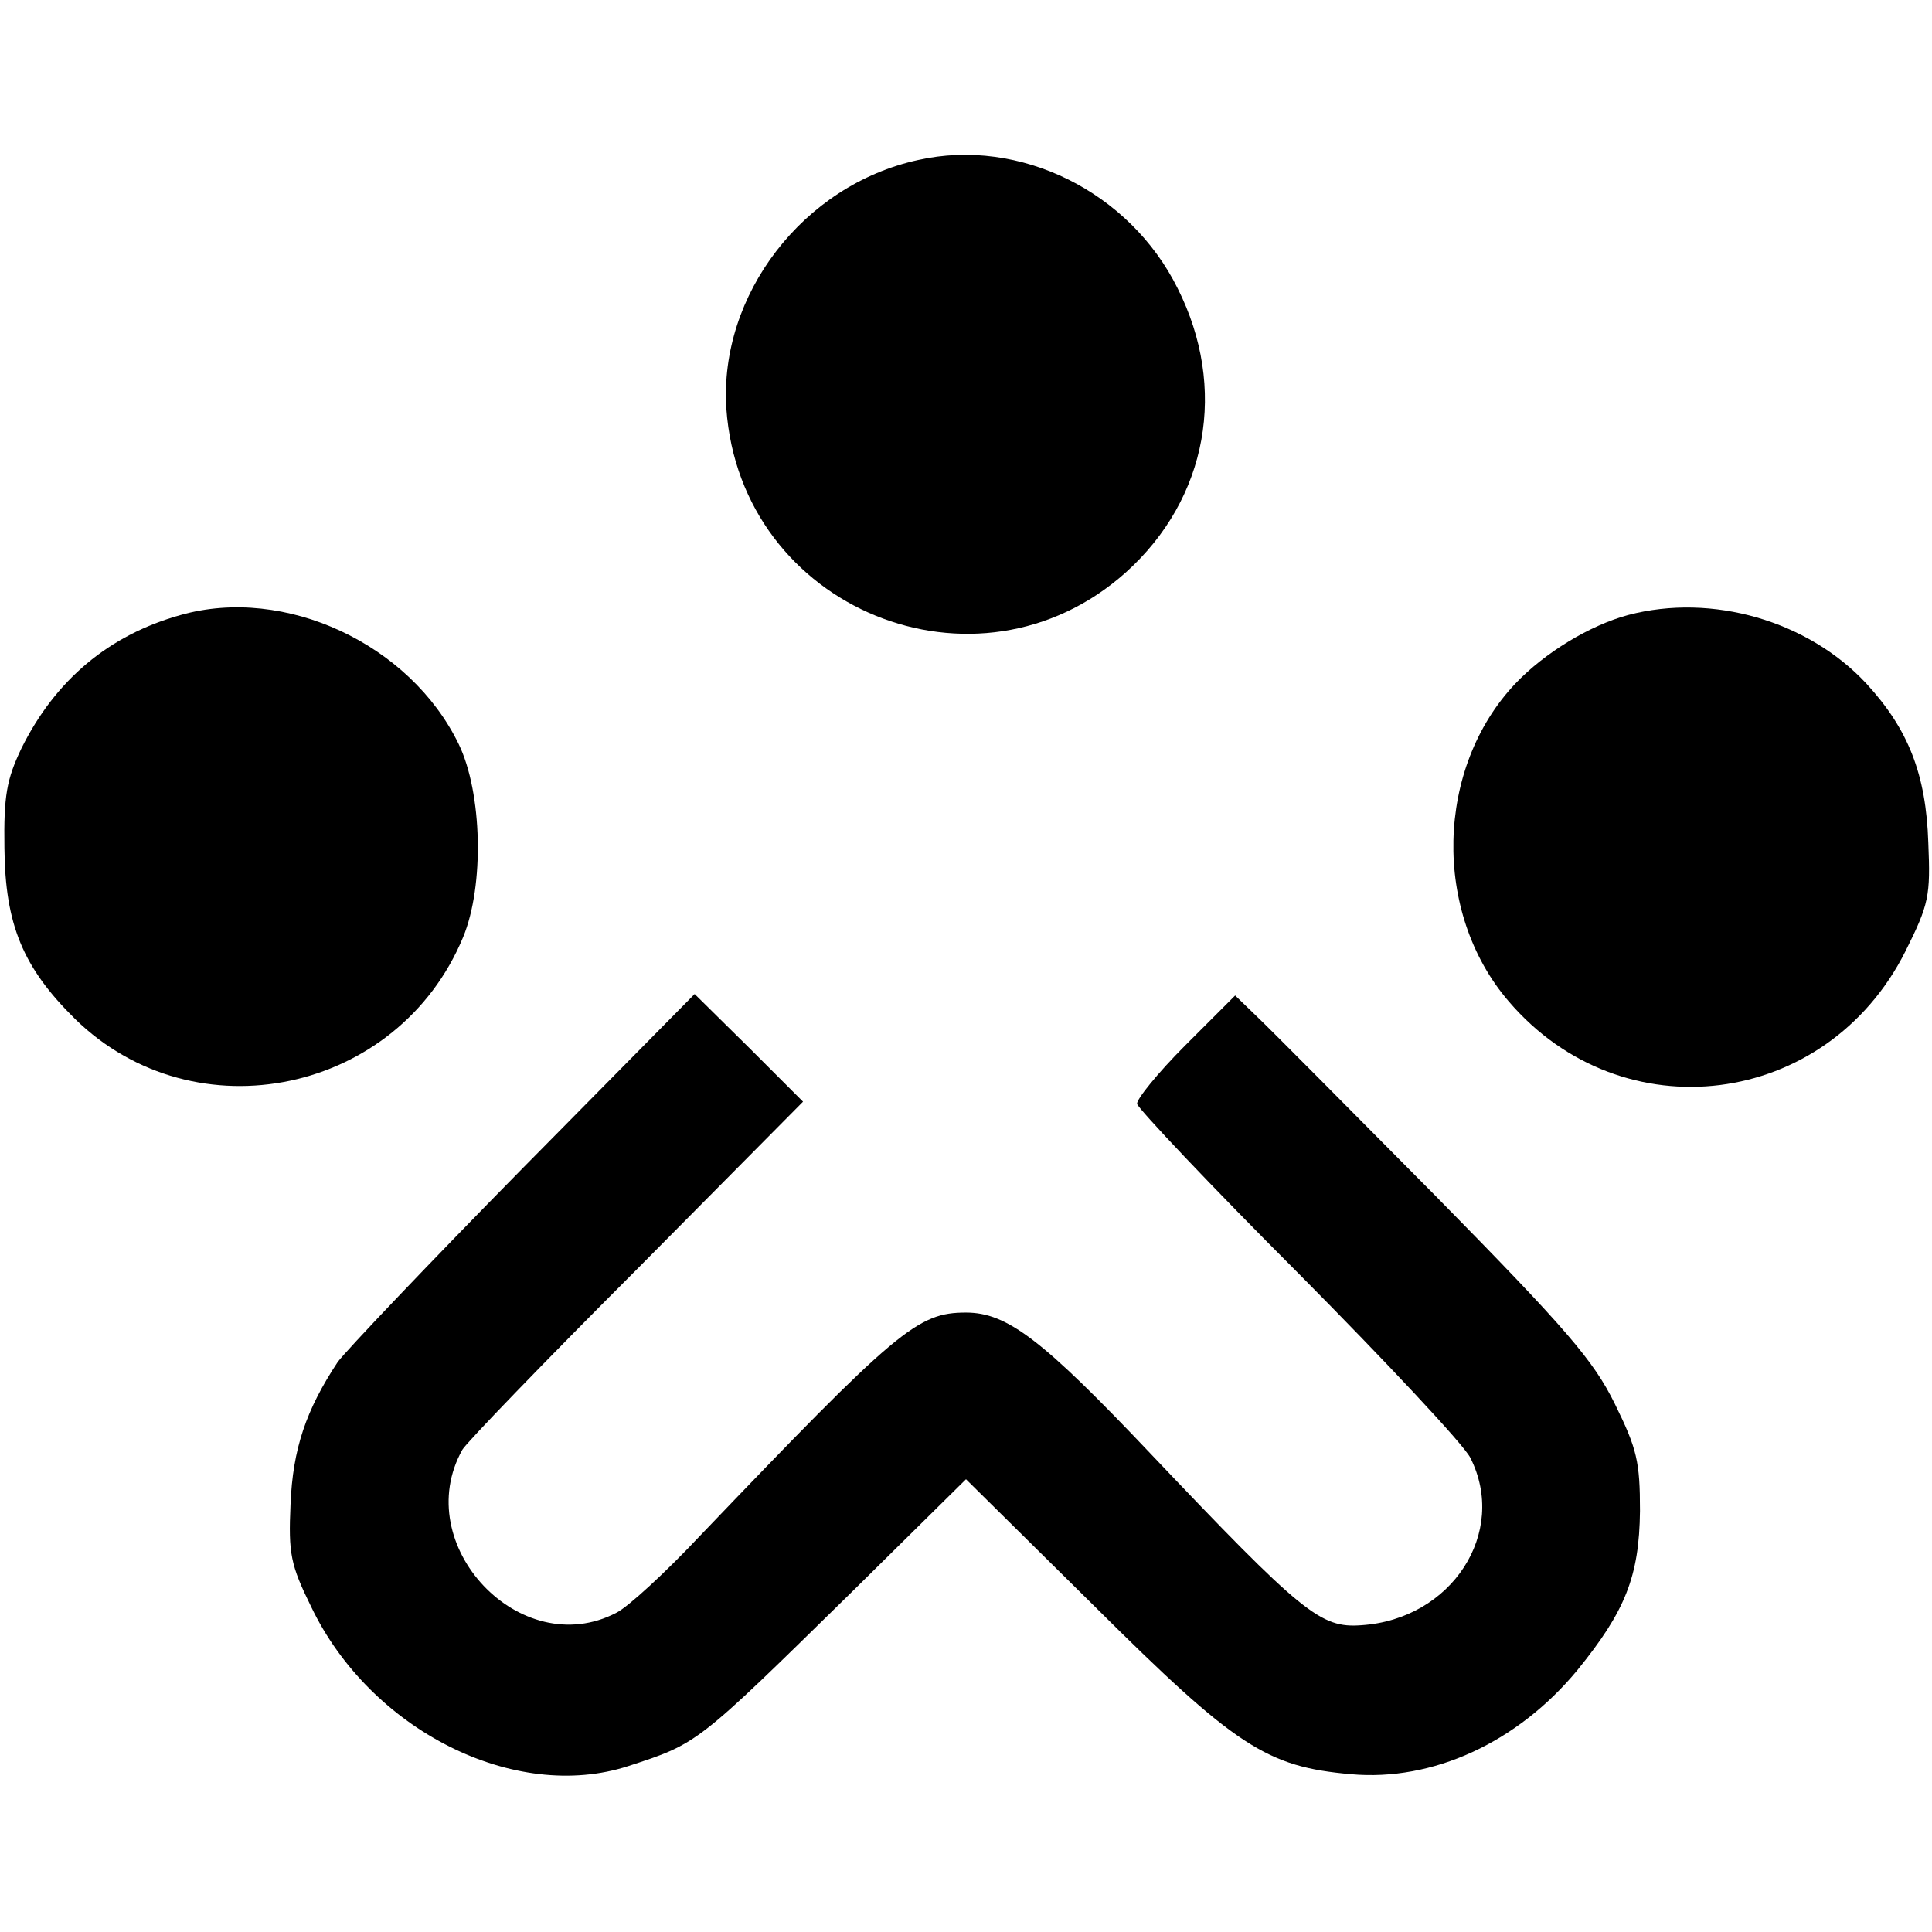 <?xml version="1.0" standalone="no"?>
<!DOCTYPE svg PUBLIC "-//W3C//DTD SVG 20010904//EN"
 "http://www.w3.org/TR/2001/REC-SVG-20010904/DTD/svg10.dtd">
<svg version="1.0" xmlns="http://www.w3.org/2000/svg"
 width="262pt" height="262pt" viewBox="0 0 262 262"
 preserveAspectRatio="xMidYMid meet">
<g transform="translate(0,262) scale(0.1,-0.1)"
fill="#000000" stroke="none">
<path d="M1245 2403 c-156 -34 -270 -183 -260 -337 19 -272 340 -403 542 -222
111 100 138 250 70 385 -65 131 -214 205 -352 174z"/>
<path d="M245 1786 c-97 -27 -170 -88 -216 -181 -20 -42 -24 -64 -23 -135 1
-104 25 -162 96 -232 163 -159 438 -101 526 111 29 70 26 196 -6 262 -66 136
-236 215 -377 175z"/>
<path d="M2208 1786 c-52 -14 -113 -51 -153 -93 -108 -114 -113 -310 -9 -431
154 -180 431 -145 538 68 32 64 34 75 31 147 -3 93 -27 154 -84 216 -79 85
-209 123 -323 93z"/>
<path d="M710 1037 c-128 -130 -241 -249 -252 -264 -43 -65 -61 -118 -64 -193
-3 -67 0 -82 28 -139 80 -167 276 -266 430 -216 95 31 92 29 301 234 l157 155
174 -172 c192 -191 234 -218 348 -228 111 -10 226 43 307 141 65 80 84 127 85
216 0 67 -4 84 -34 145 -29 59 -65 101 -244 283 -116 117 -224 226 -241 242
l-30 29 -68 -68 c-37 -37 -66 -73 -65 -79 2 -7 100 -111 219 -230 119 -120
224 -232 233 -250 51 -101 -25 -219 -148 -227 -55 -4 -79 15 -286 233 -146
154 -194 191 -250 191 -66 0 -93 -23 -361 -303 -46 -49 -97 -96 -113 -104
-130 -68 -281 92 -209 221 5 9 111 119 236 244 l226 228 -73 73 -74 73 -232
-235z"/>
</g>
</svg>
